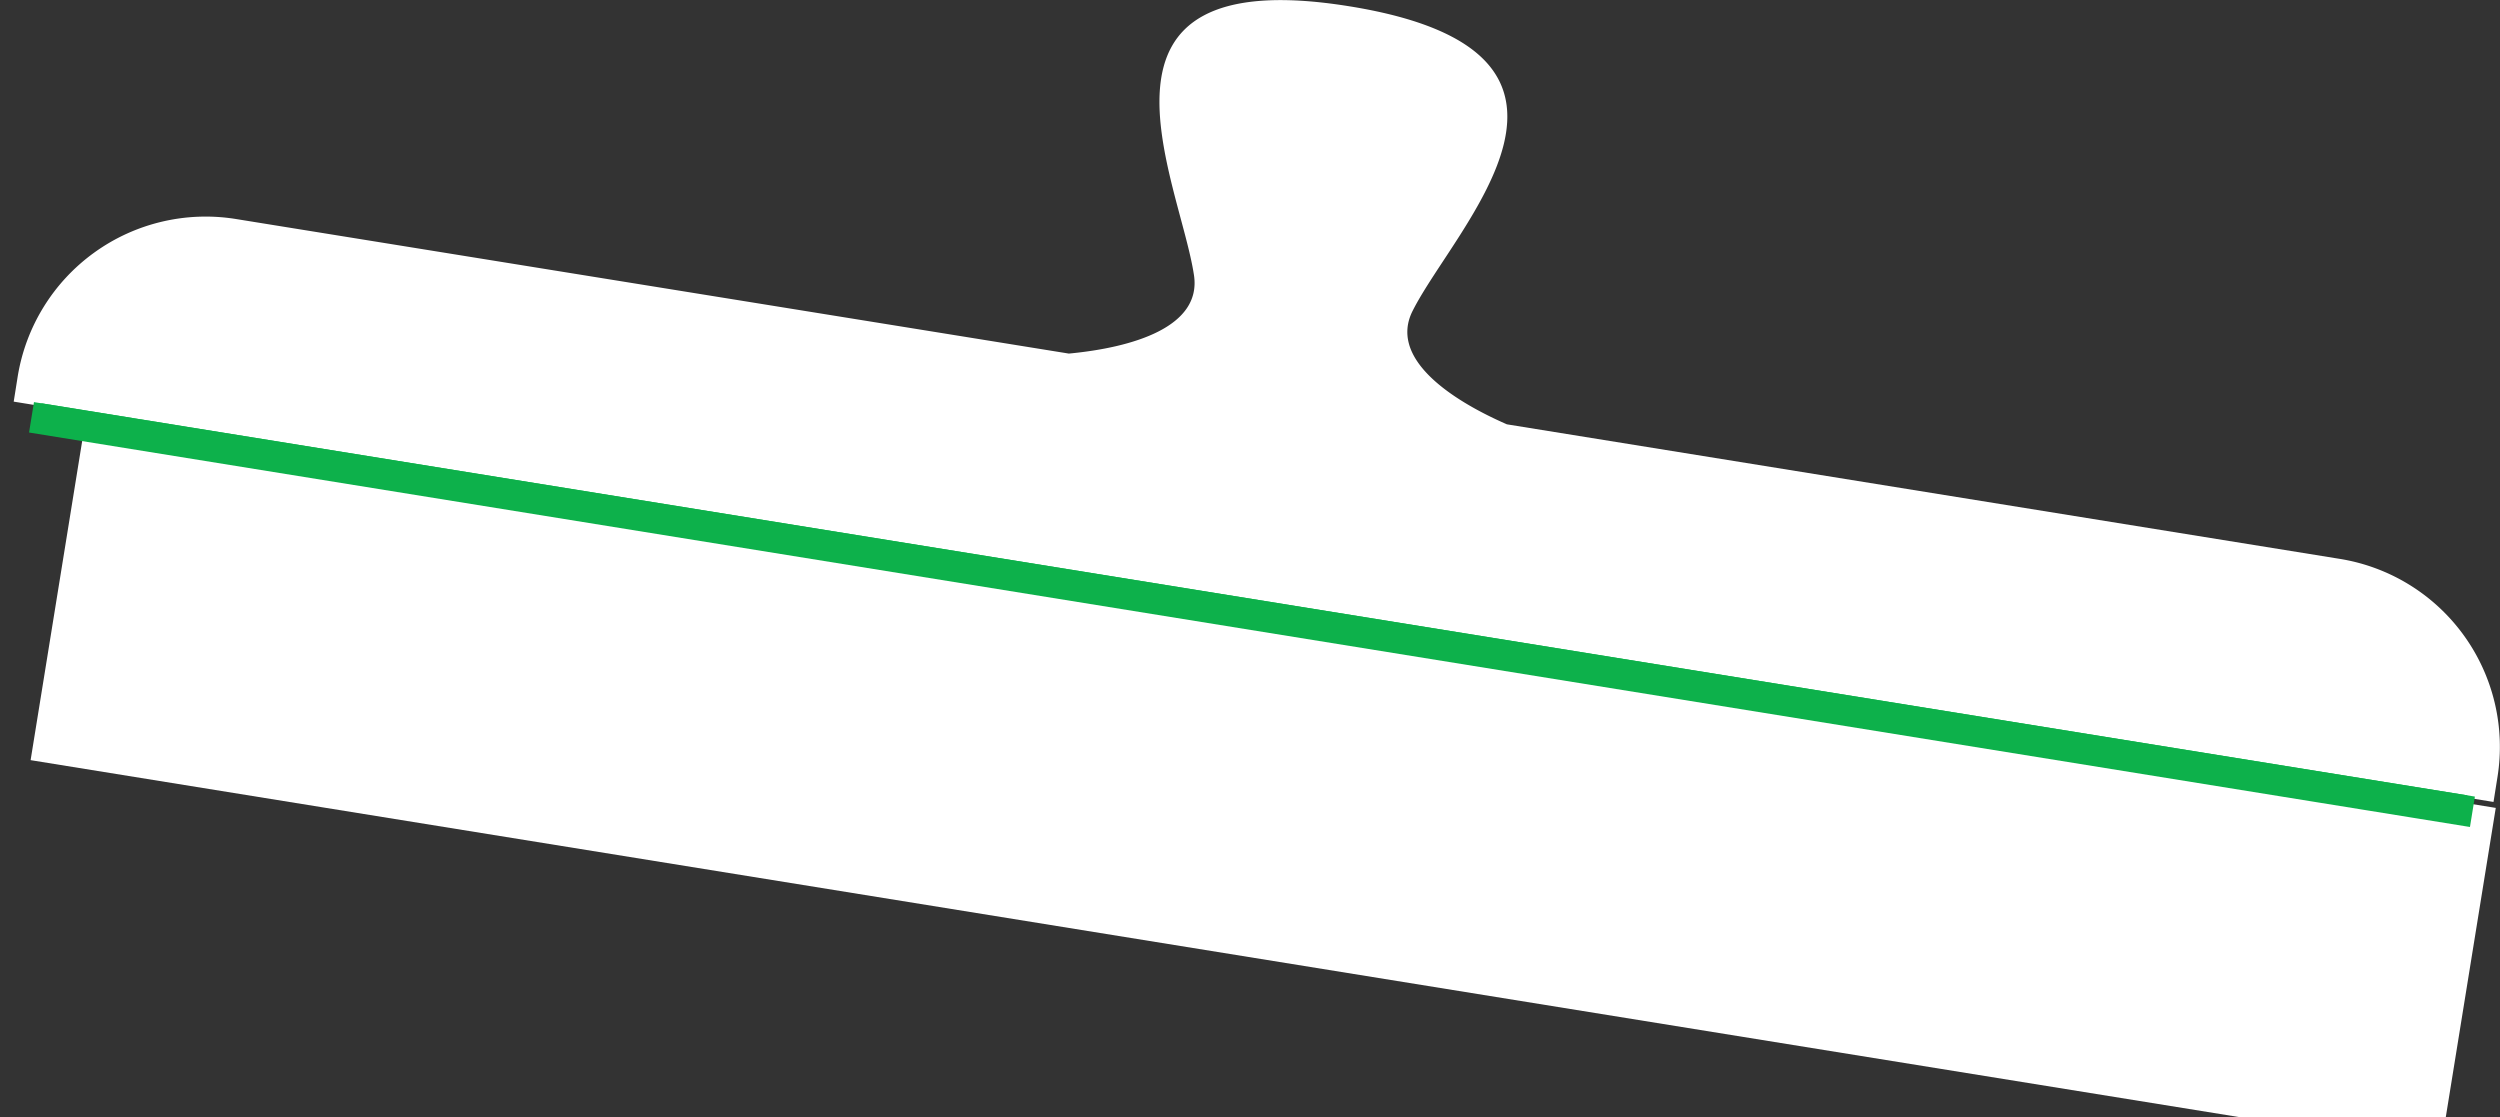 <svg id="Layer_3" data-name="Layer 3" xmlns="http://www.w3.org/2000/svg" viewBox="0 0 169.62 75.81"><rect x="0" y="0" width="169.62" height="75.81" fill="#333333" stroke="none"/><defs><style>.cls-1{fill:#fff;}.cls-2{fill:#0db14b;stroke:#0db14b;stroke-miterlimit:10;stroke-width:1.03px;}</style></defs><title>icon_cat_3</title><rect class="cls-1" x="841.24" y="584.96" width="165.16" height="23.42" transform="matrix(0.99, 0.16, -0.16, 0.99, -733.41, -685.32)"/><path class="cls-1" d="M999.19,583.51l-56.52-9.13c-4-1.75-8-4.55-6.39-7.71,2.92-5.79,15-17.53-4.28-20.65s-11.51,11.84-10.56,18.25c0.52,3.51-4.16,4.9-8.49,5.31l-56.51-9.13a12.92,12.92,0,0,0-14.81,10.69l-0.27,1.7L1009.61,600l0.27-1.7A12.92,12.92,0,0,0,999.19,583.51Z" transform="translate(-840.43 -545.59)"/><line class="cls-2" x1="2.73" y1="27.87" x2="167.32" y2="54.47"/><rect class="cls-2" x="924.84" y="503.92" width="1.06" height="166.73" transform="translate(-642.45 861.52) rotate(-80.82)"/></svg>